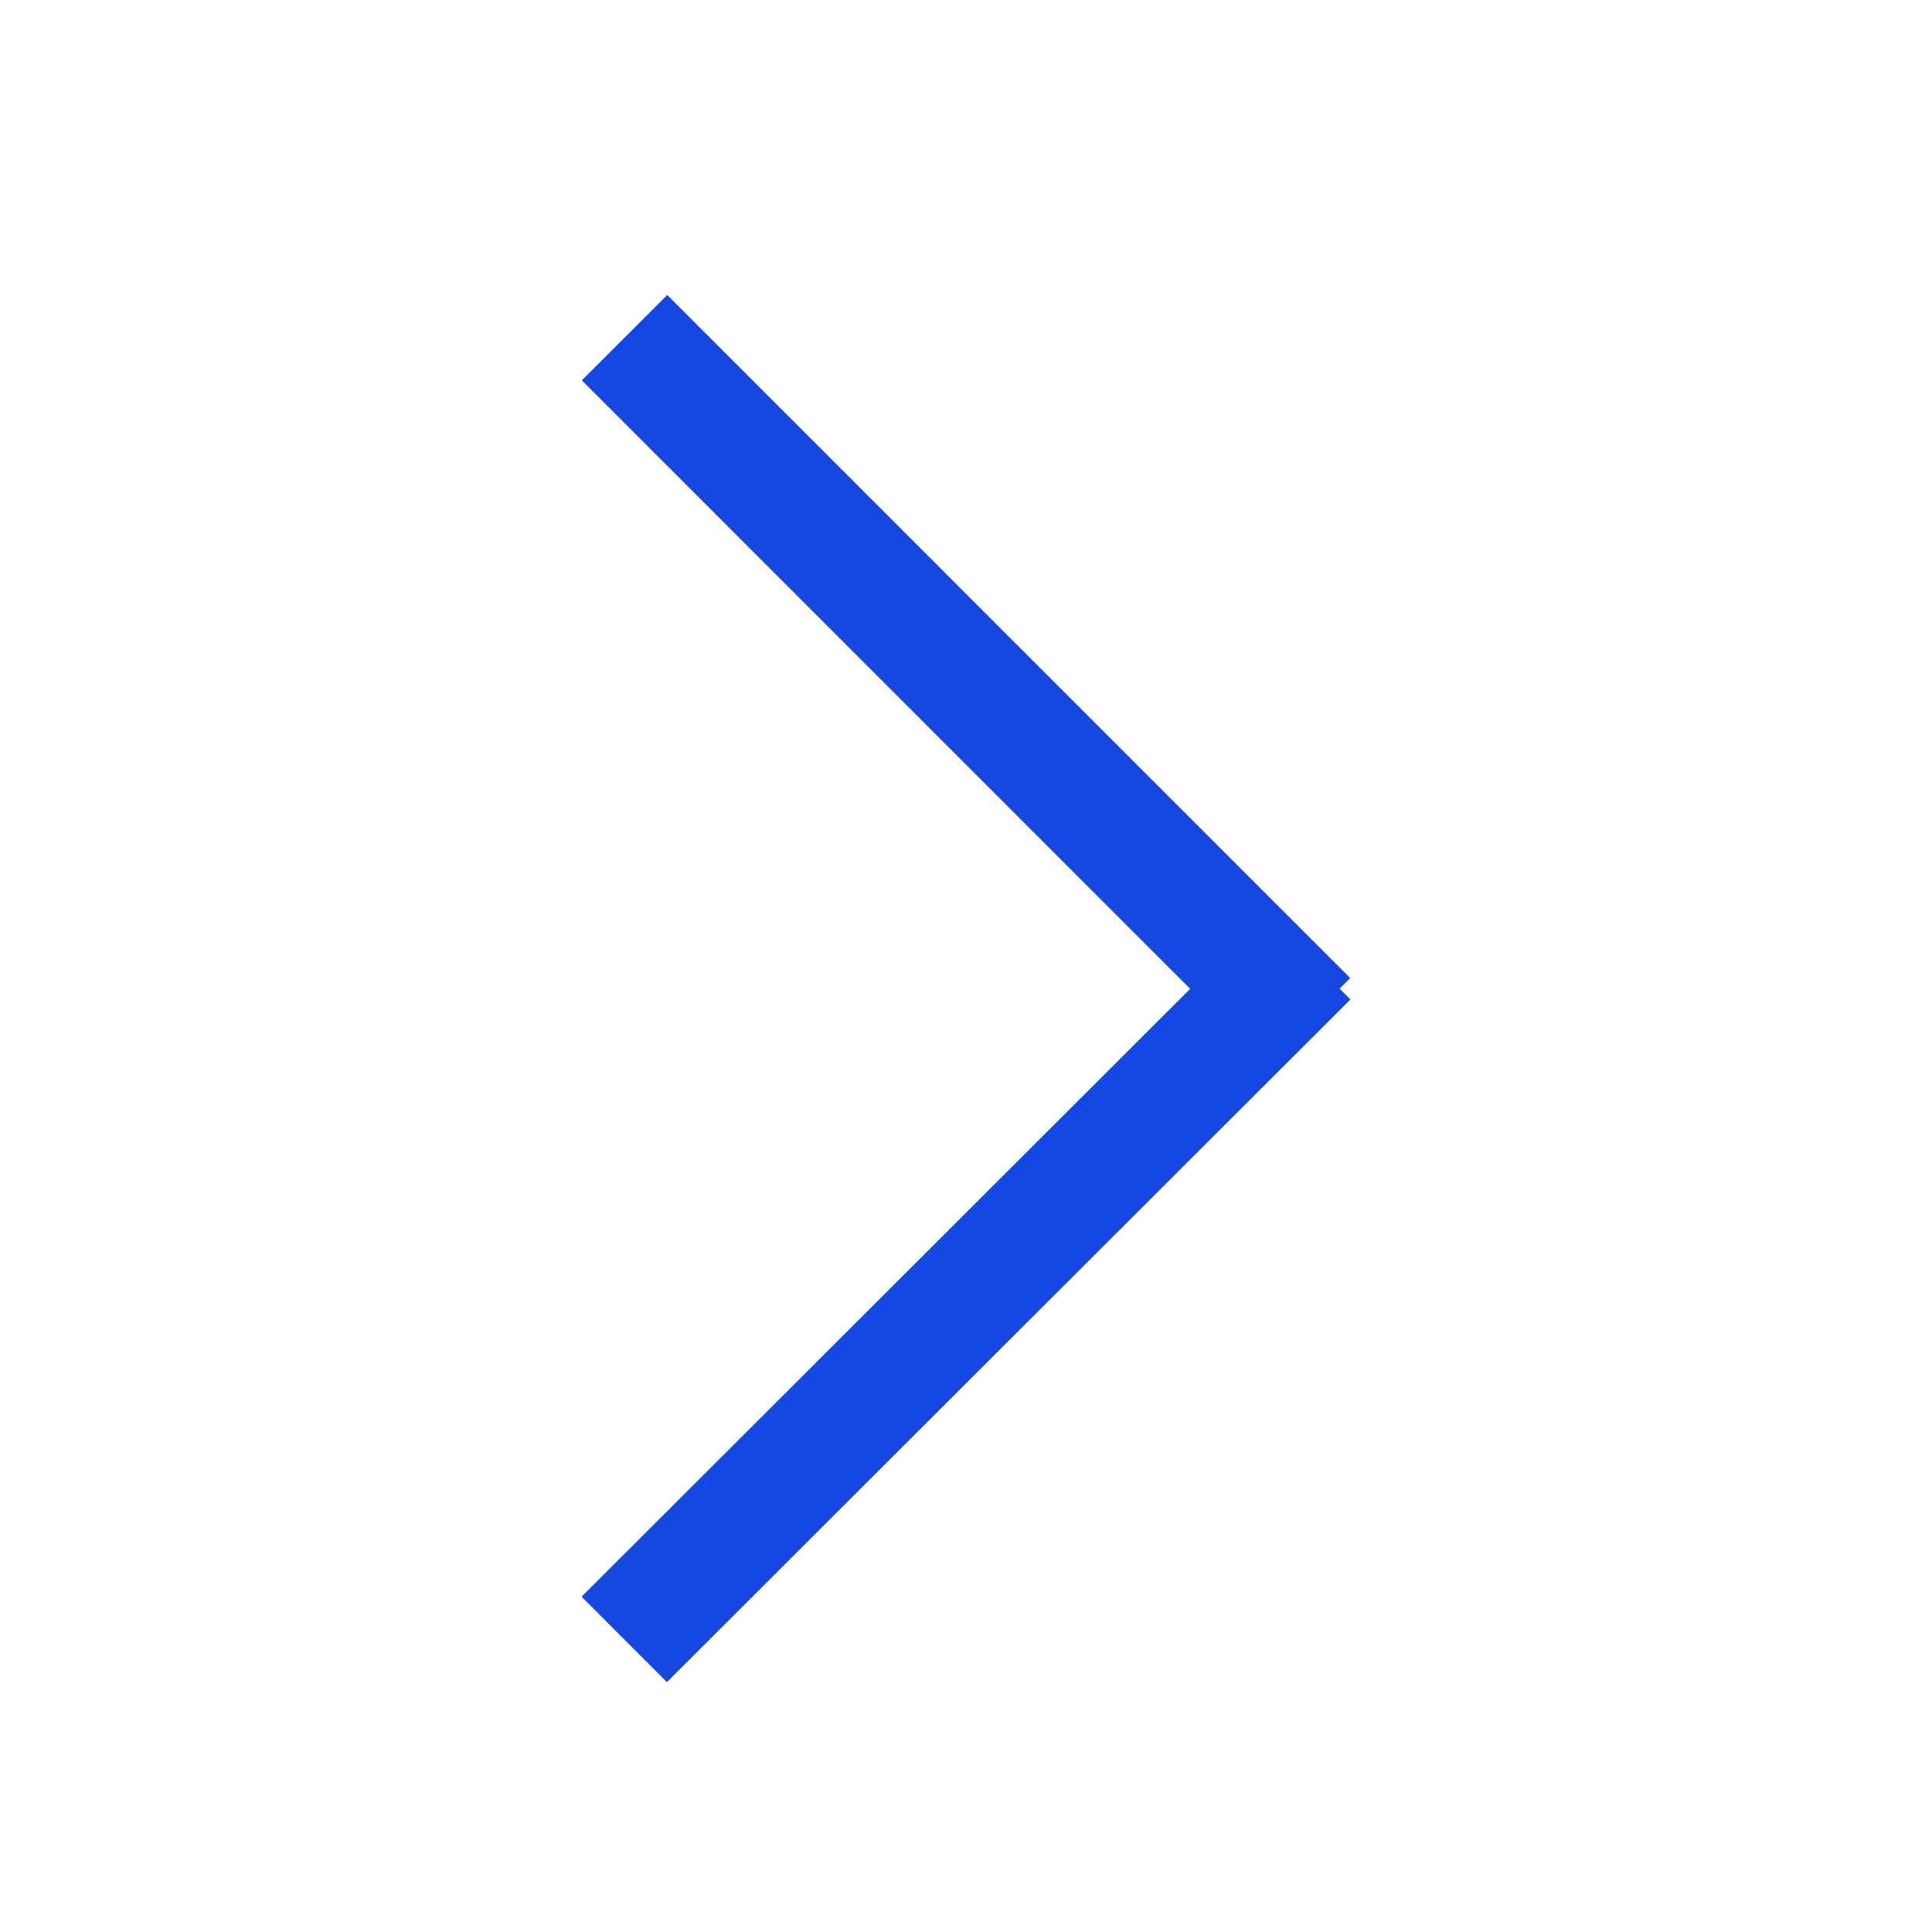 <svg id="right" xmlns="http://www.w3.org/2000/svg" width="128" height="128" viewBox="0 0 128 128">
  <defs>
    <style>
      .cls-1 {
        fill: none;
        stroke: #1548e0;
        stroke-width: 4px;
        fill-rule: evenodd;
      }
    </style>
  </defs>
  <path id="right_1" class="cls-1" d="M44.188,108.616l-2.827-2.831,42.452-42.4,2.827,2.83Z"/>
  <path id="right_2" class="cls-1" d="M86.624,64.8l-2.829,2.828L41.376,25.2l2.829-2.828Z"/>
</svg>
